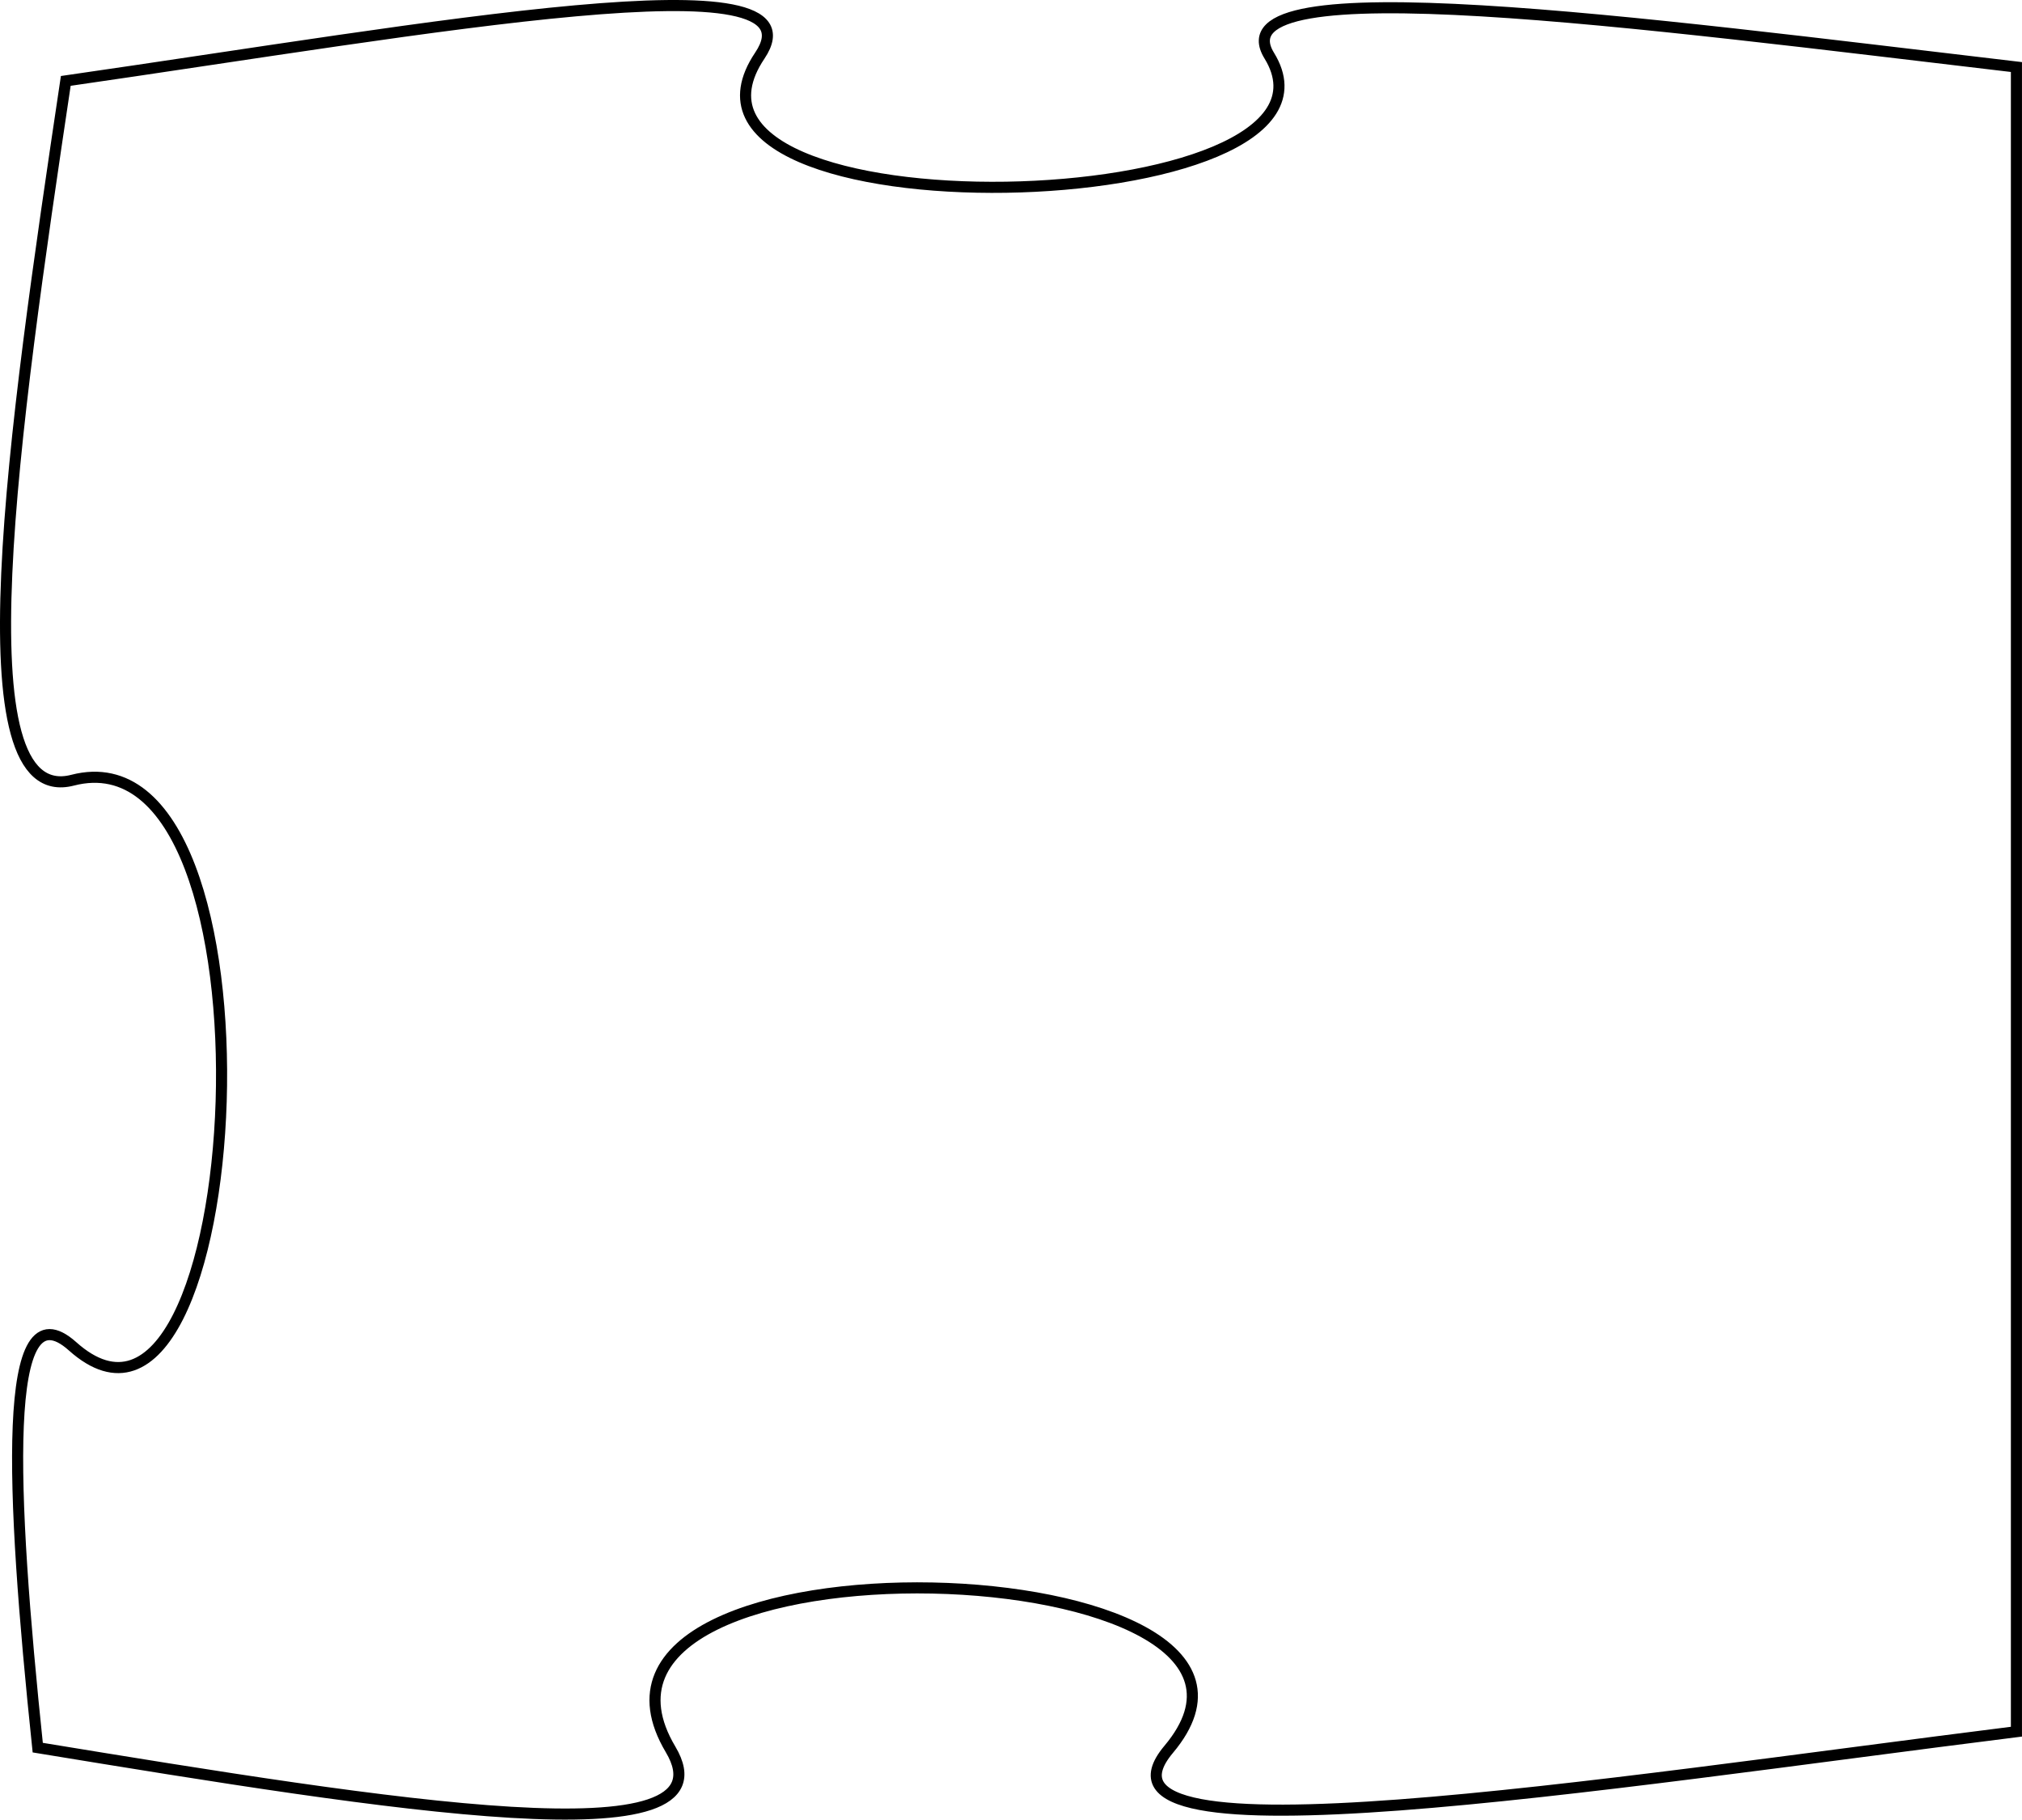 <?xml version="1.0" encoding="utf-8"?>
<!-- Generator: Adobe Illustrator 16.0.0, SVG Export Plug-In . SVG Version: 6.00 Build 0)  -->
<!DOCTYPE svg PUBLIC "-//W3C//DTD SVG 1.1//EN" "http://www.w3.org/Graphics/SVG/1.1/DTD/svg11.dtd">
<svg version="1.1" id="Layer_1" xmlns="http://www.w3.org/2000/svg" xmlns:xlink="http://www.w3.org/1999/xlink" x="0px" y="0px"
	 width="182.25px" height="163.991px" viewBox="0 0 182.25 163.991" enable-background="new 0 0 182.25 163.991"
	 xml:space="preserve">
<path fill="none" stroke="#000000" stroke-miterlimit="10" d="M114.402,5.013c9.184,14.944-57.143,16.688-45.918,0
	c6.084-9.045-29.497-2.484-62.555,2.279C1.187,38.984-3.718,72.965,6.542,70.315c19.75-5.102,15.965,65.305,0,51.02
	c-6.42-5.745-5.589,12.773-3.141,36.168c31.683,5.195,63.073,10.294,57.038,0.156c-12.245-20.57,60.205-18.205,44.898,0
	c-9.089,10.81,39.025,3.084,76.411-1.594V6.042C147.916,2.065,109.385-3.151,114.402,5.013z"/>
</svg>
